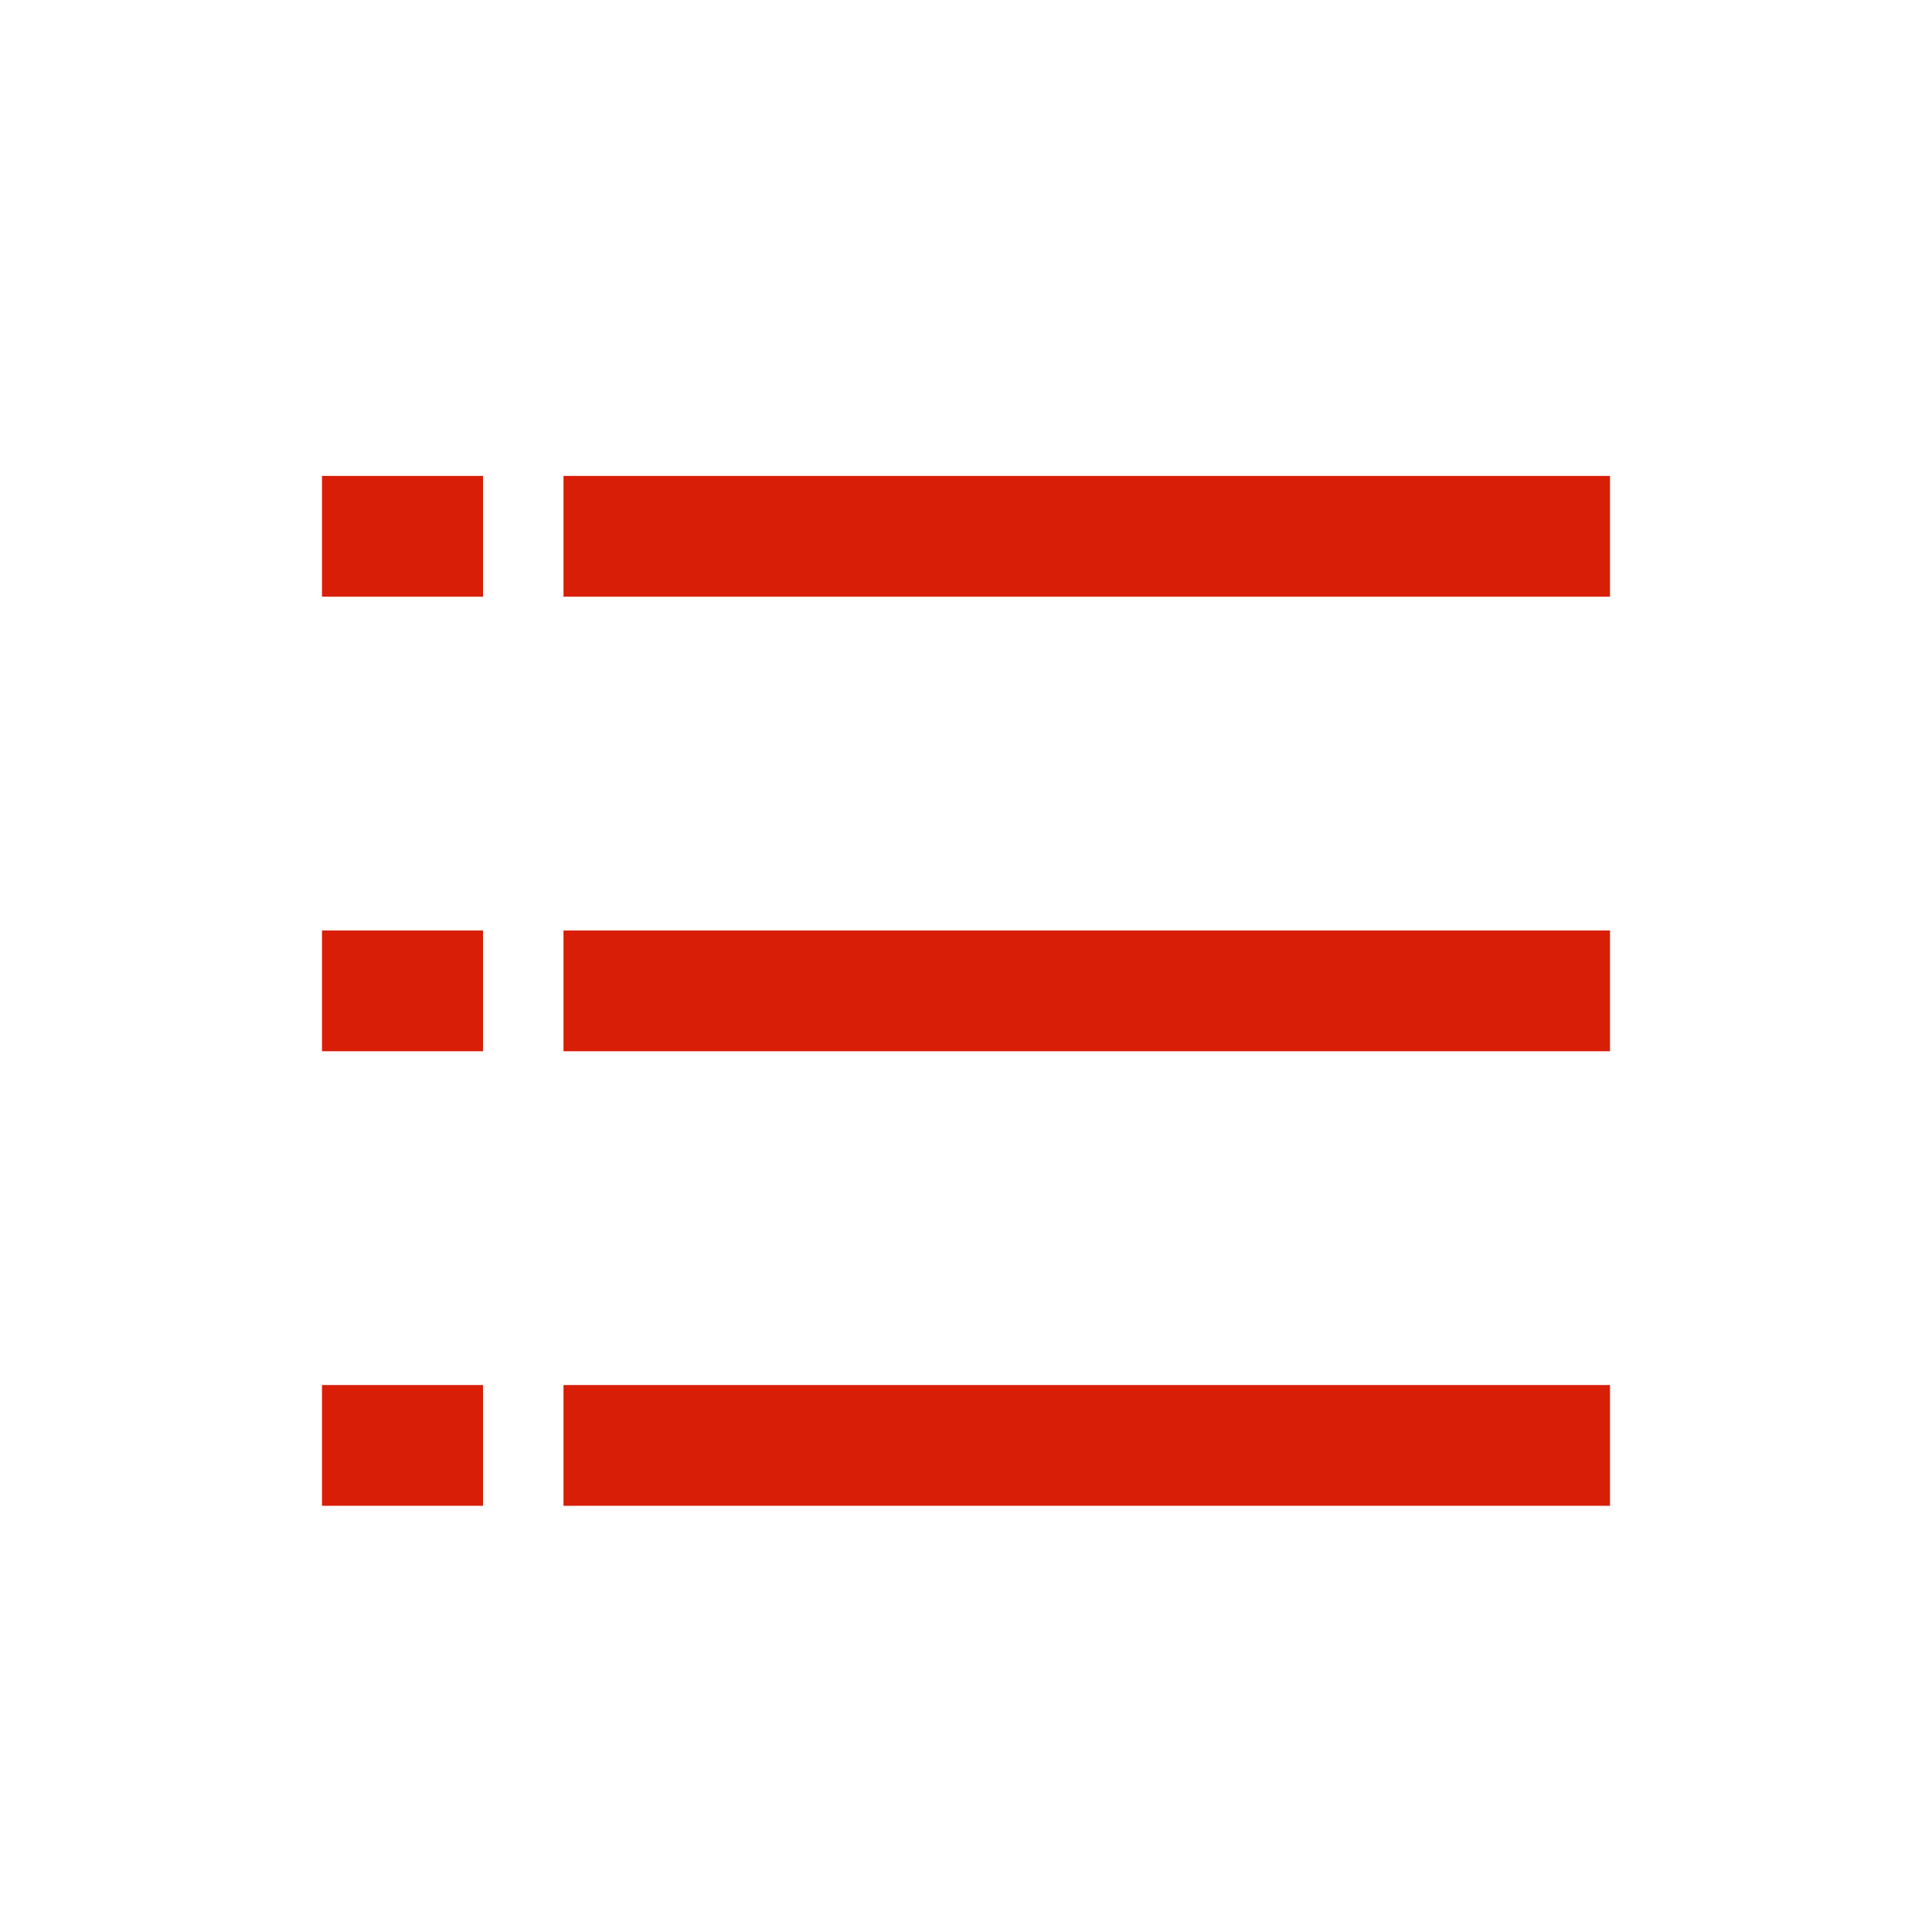 <?xml version="1.0" standalone="no"?><!DOCTYPE svg PUBLIC "-//W3C//DTD SVG 1.1//EN" "http://www.w3.org/Graphics/SVG/1.1/DTD/svg11.dtd"><svg class="icon" width="200px" height="200.00px" viewBox="0 0 1024 1024" version="1.1" xmlns="http://www.w3.org/2000/svg"><path fill="#d81e06" d="M256 734.101v64H170.667v-64h85.333z m597.333 0v64H298.667v-64h554.667zM256 493.184v64H170.667v-64h85.333z m597.333 0v64H298.667v-64h554.667zM256 252.245v64H170.667v-64h85.333z m597.333 0v64H298.667v-64h554.667z" /></svg>